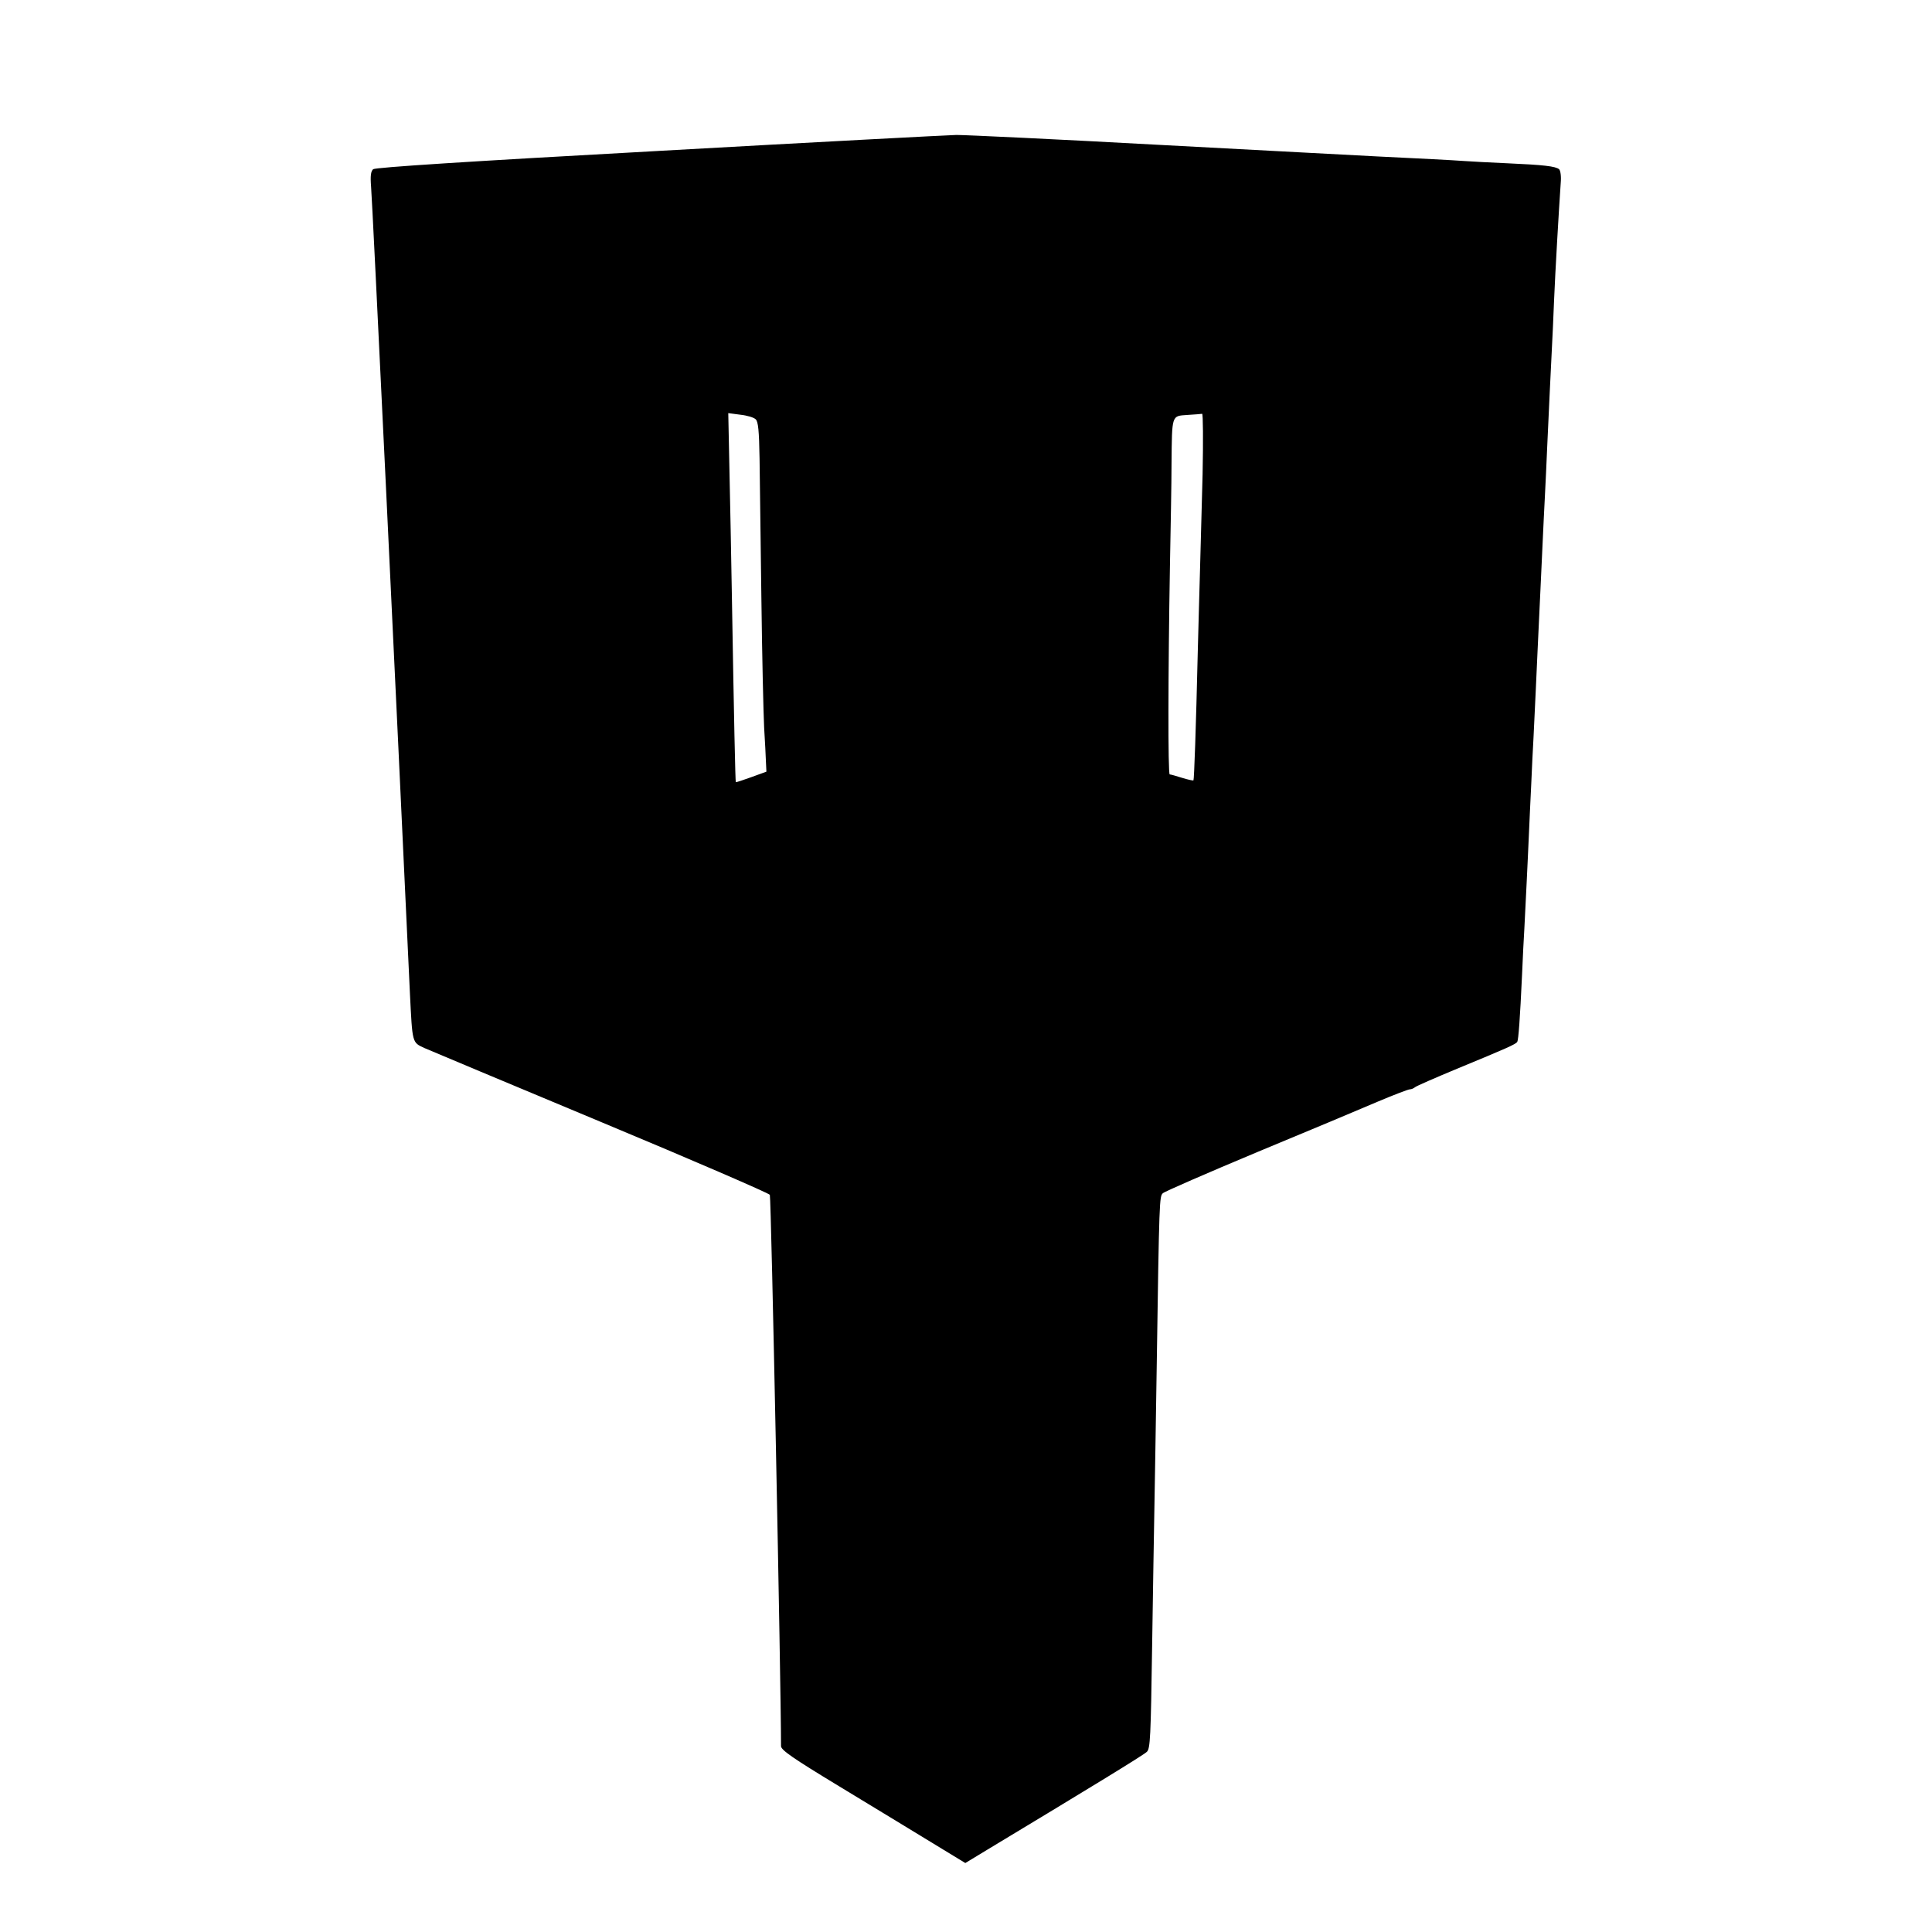 <?xml version="1.0" standalone="no"?>
<!DOCTYPE svg PUBLIC "-//W3C//DTD SVG 20010904//EN"
 "http://www.w3.org/TR/2001/REC-SVG-20010904/DTD/svg10.dtd">
<svg version="1.0" xmlns="http://www.w3.org/2000/svg"
 width="846pt" height="846pt" viewBox="0 0 846 846"
 preserveAspectRatio="xMidYMid meet">
<g transform="translate(0,846) scale(0.1,-0.1)"
fill="#000000" stroke="none">
<path d="M2882 7799 c-838 -46 -1238 -72 -1248 -80 -10 -9 -13 -28 -9 -78 5
-50 113 -2300 170 -3531 11 -219 9 -214 63 -239 26 -11 375 -158 776 -325 401
-167 733 -311 737 -318 6 -11 49 -2148 49 -2414 0 -17 50 -52 253 -175 138
-84 320 -194 403 -245 l151 -92 94 57 c448 270 687 416 701 430 15 14 17 64
23 461 4 245 8 519 10 610 2 91 6 365 10 610 11 743 12 751 27 765 7 7 193 88
413 180 220 91 458 191 528 221 71 30 134 54 141 54 6 0 16 4 22 9 5 5 88 41
184 81 218 90 257 107 264 118 5 9 12 99 21 297 3 66 7 156 10 200 2 44 7 134
10 200 3 66 8 163 10 215 2 52 7 149 10 215 3 66 7 158 10 205 2 47 7 141 10
210 5 119 9 191 20 430 3 58 7 155 10 215 3 61 7 153 10 205 3 52 7 149 10
215 9 195 15 324 20 420 3 50 7 149 10 220 5 122 21 396 29 512 3 32 -1 56 -7
62 -16 13 -68 19 -227 26 -74 3 -160 8 -190 10 -56 4 -173 10 -380 20 -63 3
-487 26 -942 50 -455 25 -860 44 -900 44 -40 -1 -628 -32 -1306 -70z m427
-1175 c11 -10 15 -49 17 -171 1 -87 5 -363 8 -613 3 -250 9 -504 12 -565 4
-60 7 -129 8 -152 l2 -42 -66 -24 c-36 -13 -66 -23 -68 -22 -2 2 -8 271 -17
805 -3 179 -8 434 -11 568 l-5 243 53 -7 c29 -3 59 -12 67 -20z m1957 -241
c-4 -148 -9 -331 -11 -408 -2 -77 -7 -241 -10 -365 -8 -342 -16 -564 -19 -567
-1 -2 -24 3 -50 11 -25 8 -50 15 -54 15 -8 1 -7 446 1 911 3 162 7 365 7 450
2 216 0 208 69 213 31 2 60 4 65 5 4 1 5 -117 2 -265z"/>
</g>
</svg>
